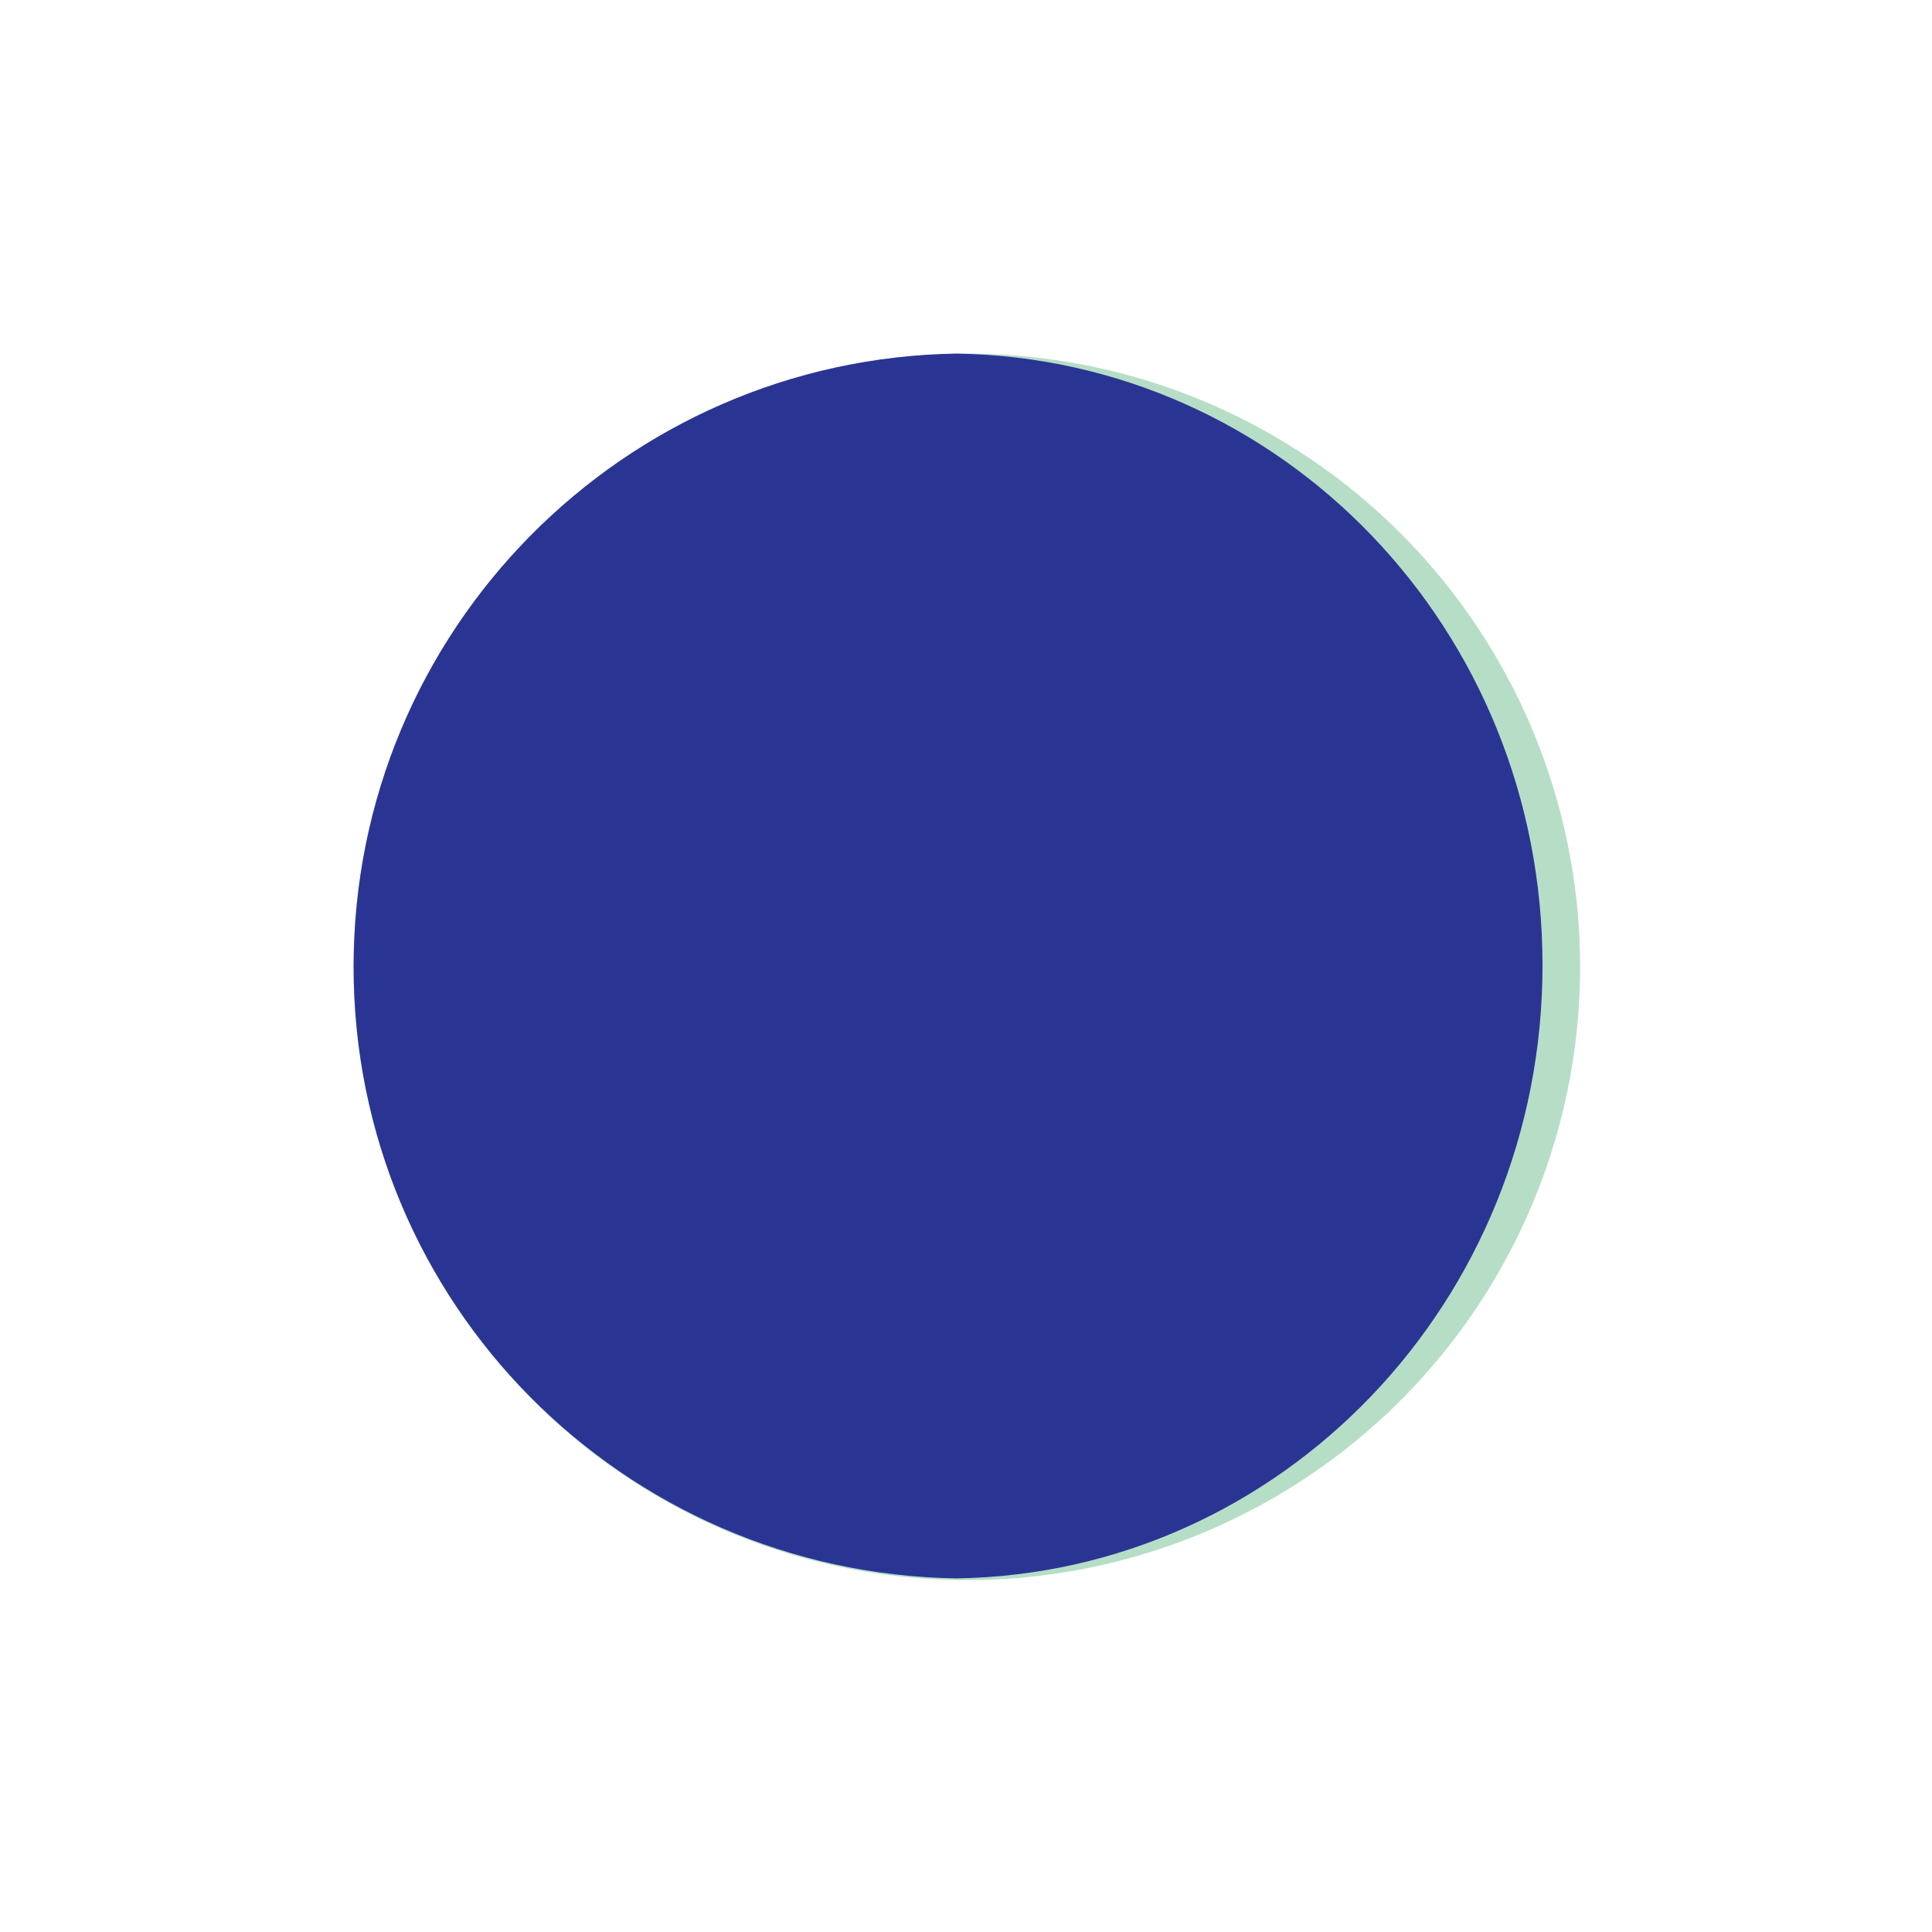<?xml version="1.0" encoding="utf-8"?>
<!-- Generator: Adobe Illustrator 16.0.0, SVG Export Plug-In . SVG Version: 6.00 Build 0)  -->
<!DOCTYPE svg PUBLIC "-//W3C//DTD SVG 1.1//EN" "http://www.w3.org/Graphics/SVG/1.1/DTD/svg11.dtd">
<svg version="1.1" id="Layer_1" xmlns="http://www.w3.org/2000/svg" xmlns:xlink="http://www.w3.org/1999/xlink" x="0px" y="0px"
	 width="113.1px" height="113.1px" viewBox="0 0 113.1 113.1" enable-background="new 0 0 113.1 113.1" xml:space="preserve">
<g>
	<g>
		<circle fill="#B6DEC7" cx="56.6" cy="56.6" r="35.9"/>
	</g>
	<path fill="#2A3593" d="M56,92.4c19-0.3,34.3-16.2,34.3-35.9S75,21,56,20.7C36.5,21,20.7,36.9,20.7,56.6S36.5,92.1,56,92.4z"/>
</g>
</svg>
